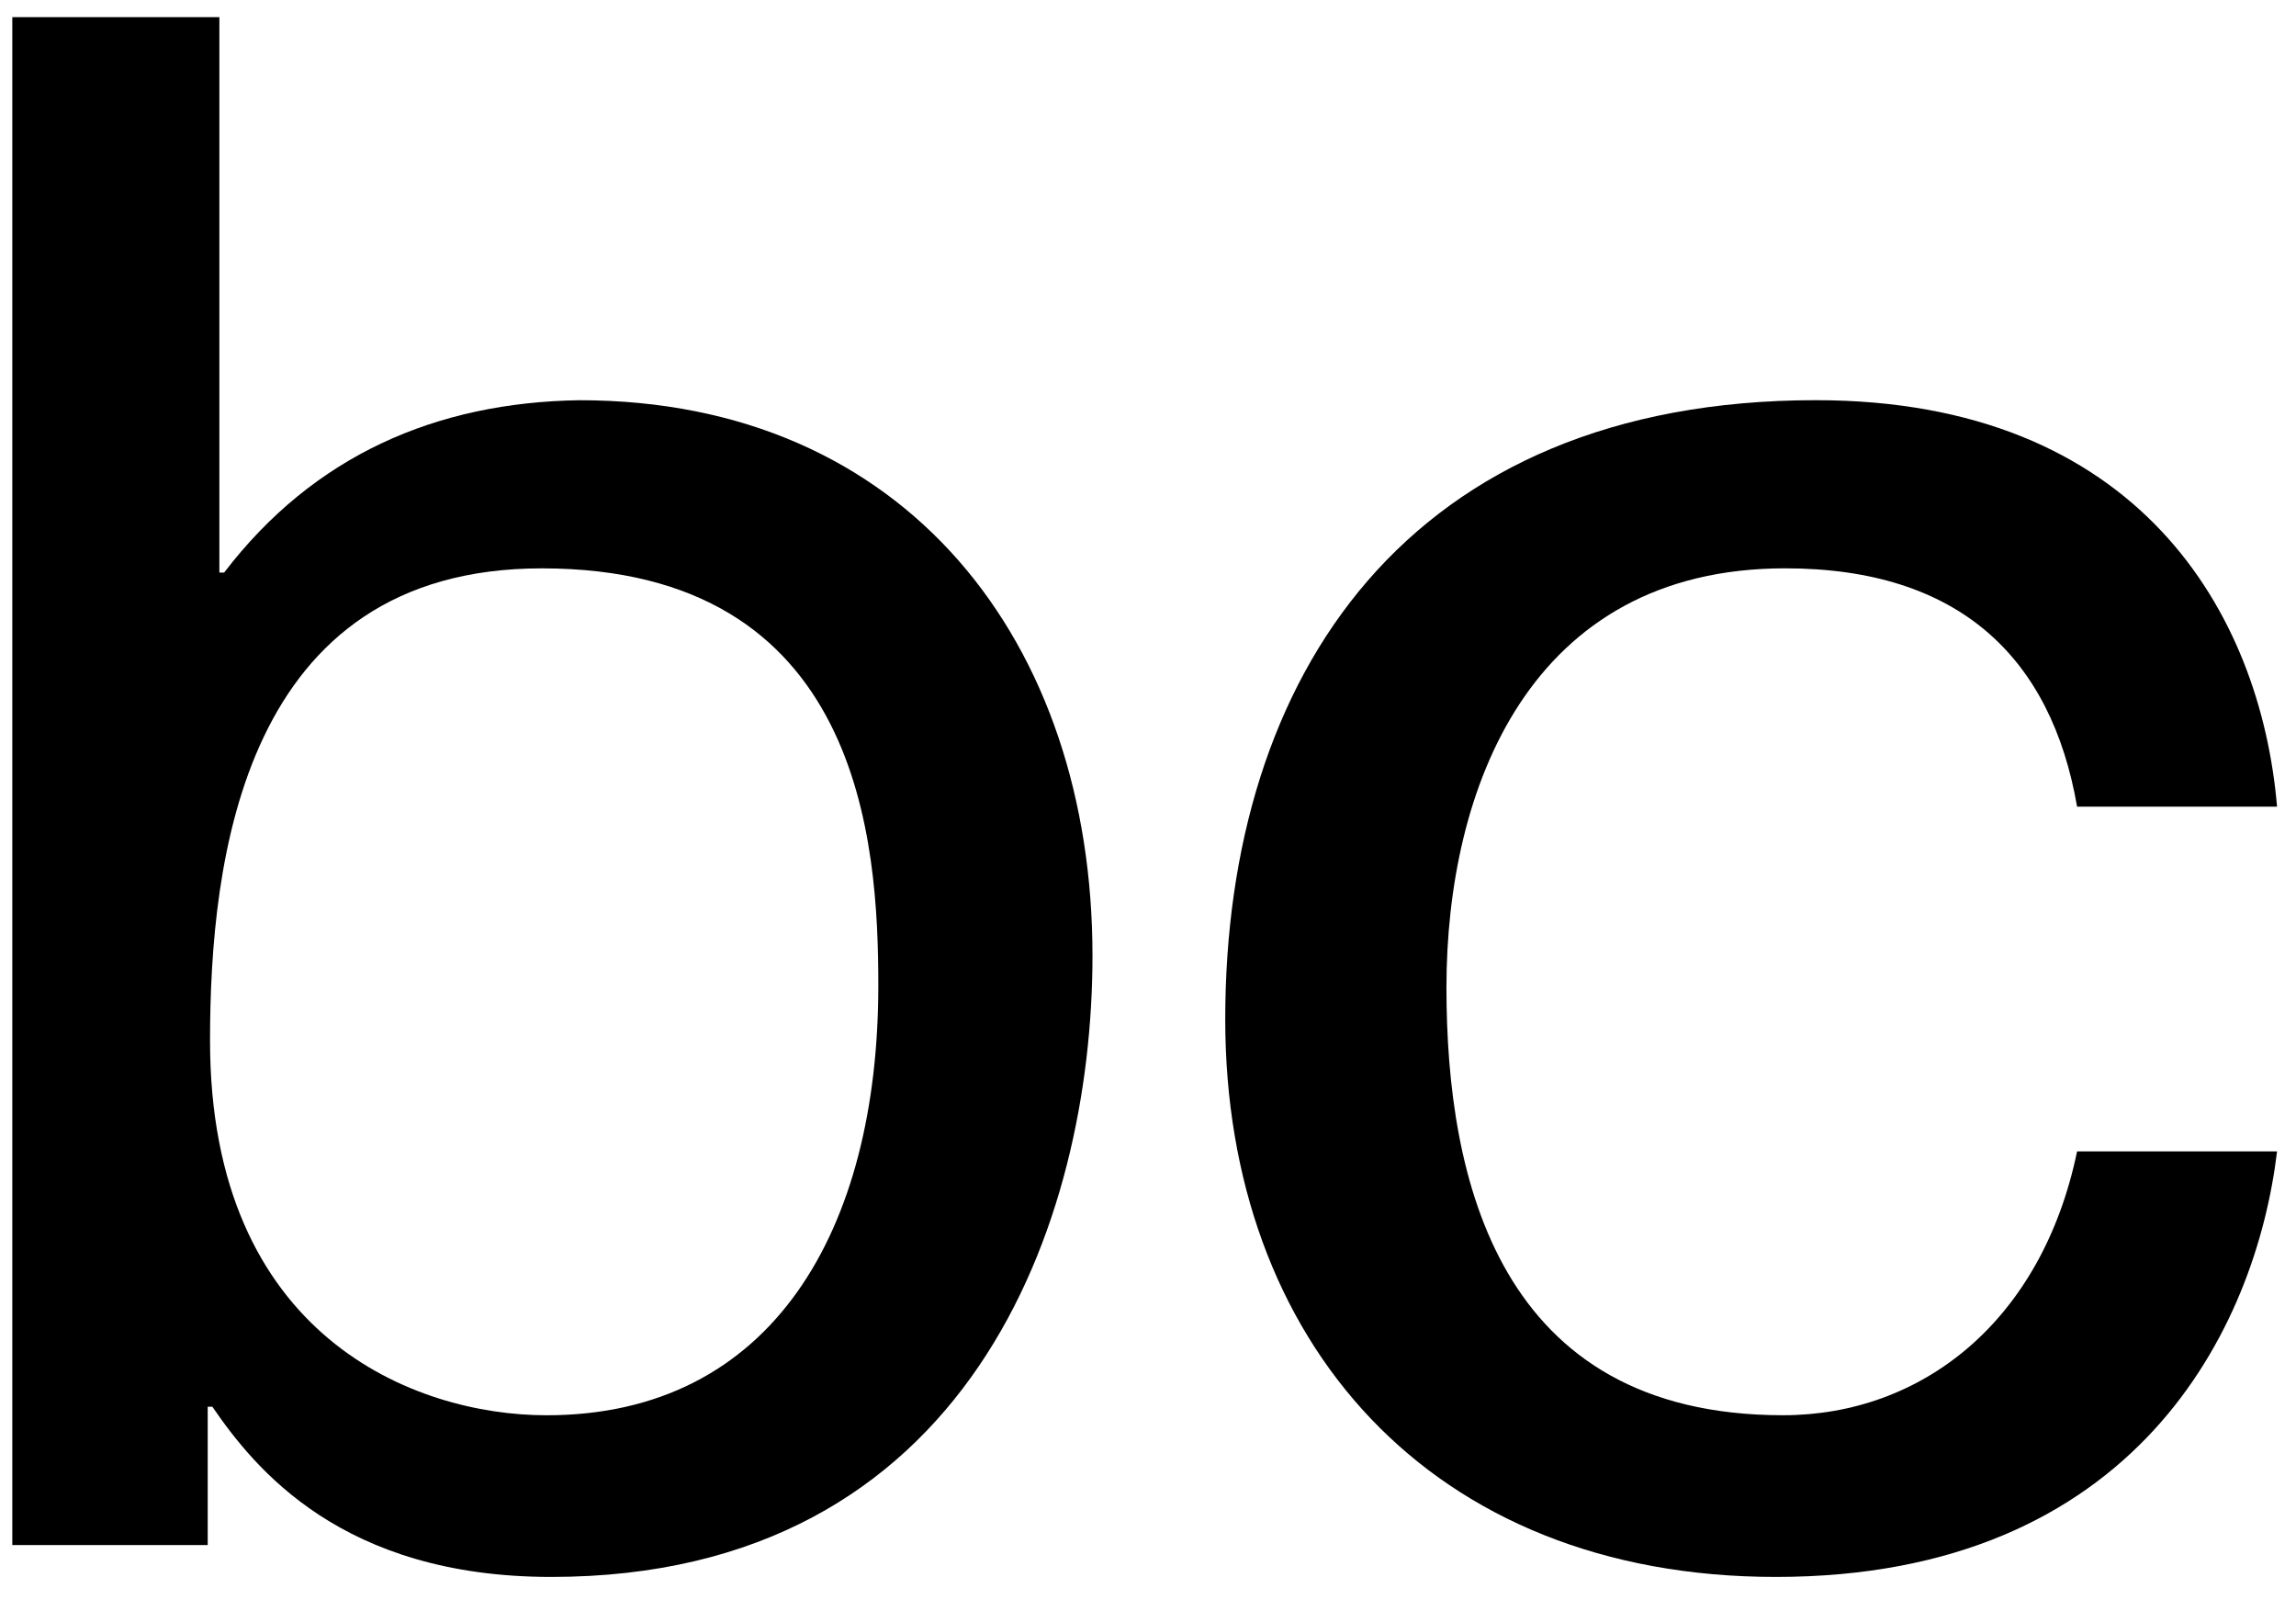 <svg width="67" height="47" viewBox="0 0 67 47" fill="none" xmlns="http://www.w3.org/2000/svg">
<path d="M16.91 11.678C12.72 11.74 9.15 13.293 6.541 16.707H6.402V0.5H0.359V45.083H6.061V41.047H6.197C7.433 42.847 9.974 46.013 16.085 46.013C28.309 46.013 31.88 35.645 31.88 27.884C31.879 18.758 26.455 11.678 16.91 11.678ZM15.948 41.296C12.104 41.296 6.129 38.997 6.129 30.368C6.129 25.09 7.088 16.584 15.811 16.584C25.15 16.584 25.63 24.594 25.63 28.754C25.63 35.892 22.54 41.296 15.948 41.296Z" fill="black"/>
<path d="M52.095 16.583C57.176 16.583 59.858 19.191 60.612 23.537H66.447C65.967 17.888 62.397 11.677 52.988 11.677C41.109 11.677 35.754 19.687 35.754 29.745C35.754 39.122 41.728 46.013 51.822 46.013C62.328 46.013 65.832 38.749 66.447 33.596H60.612C59.581 38.562 56.08 41.295 52.03 41.295C43.721 41.295 42.209 34.403 42.209 28.815C42.209 23.039 44.613 16.583 52.095 16.583Z" fill="black"/>
</svg>
